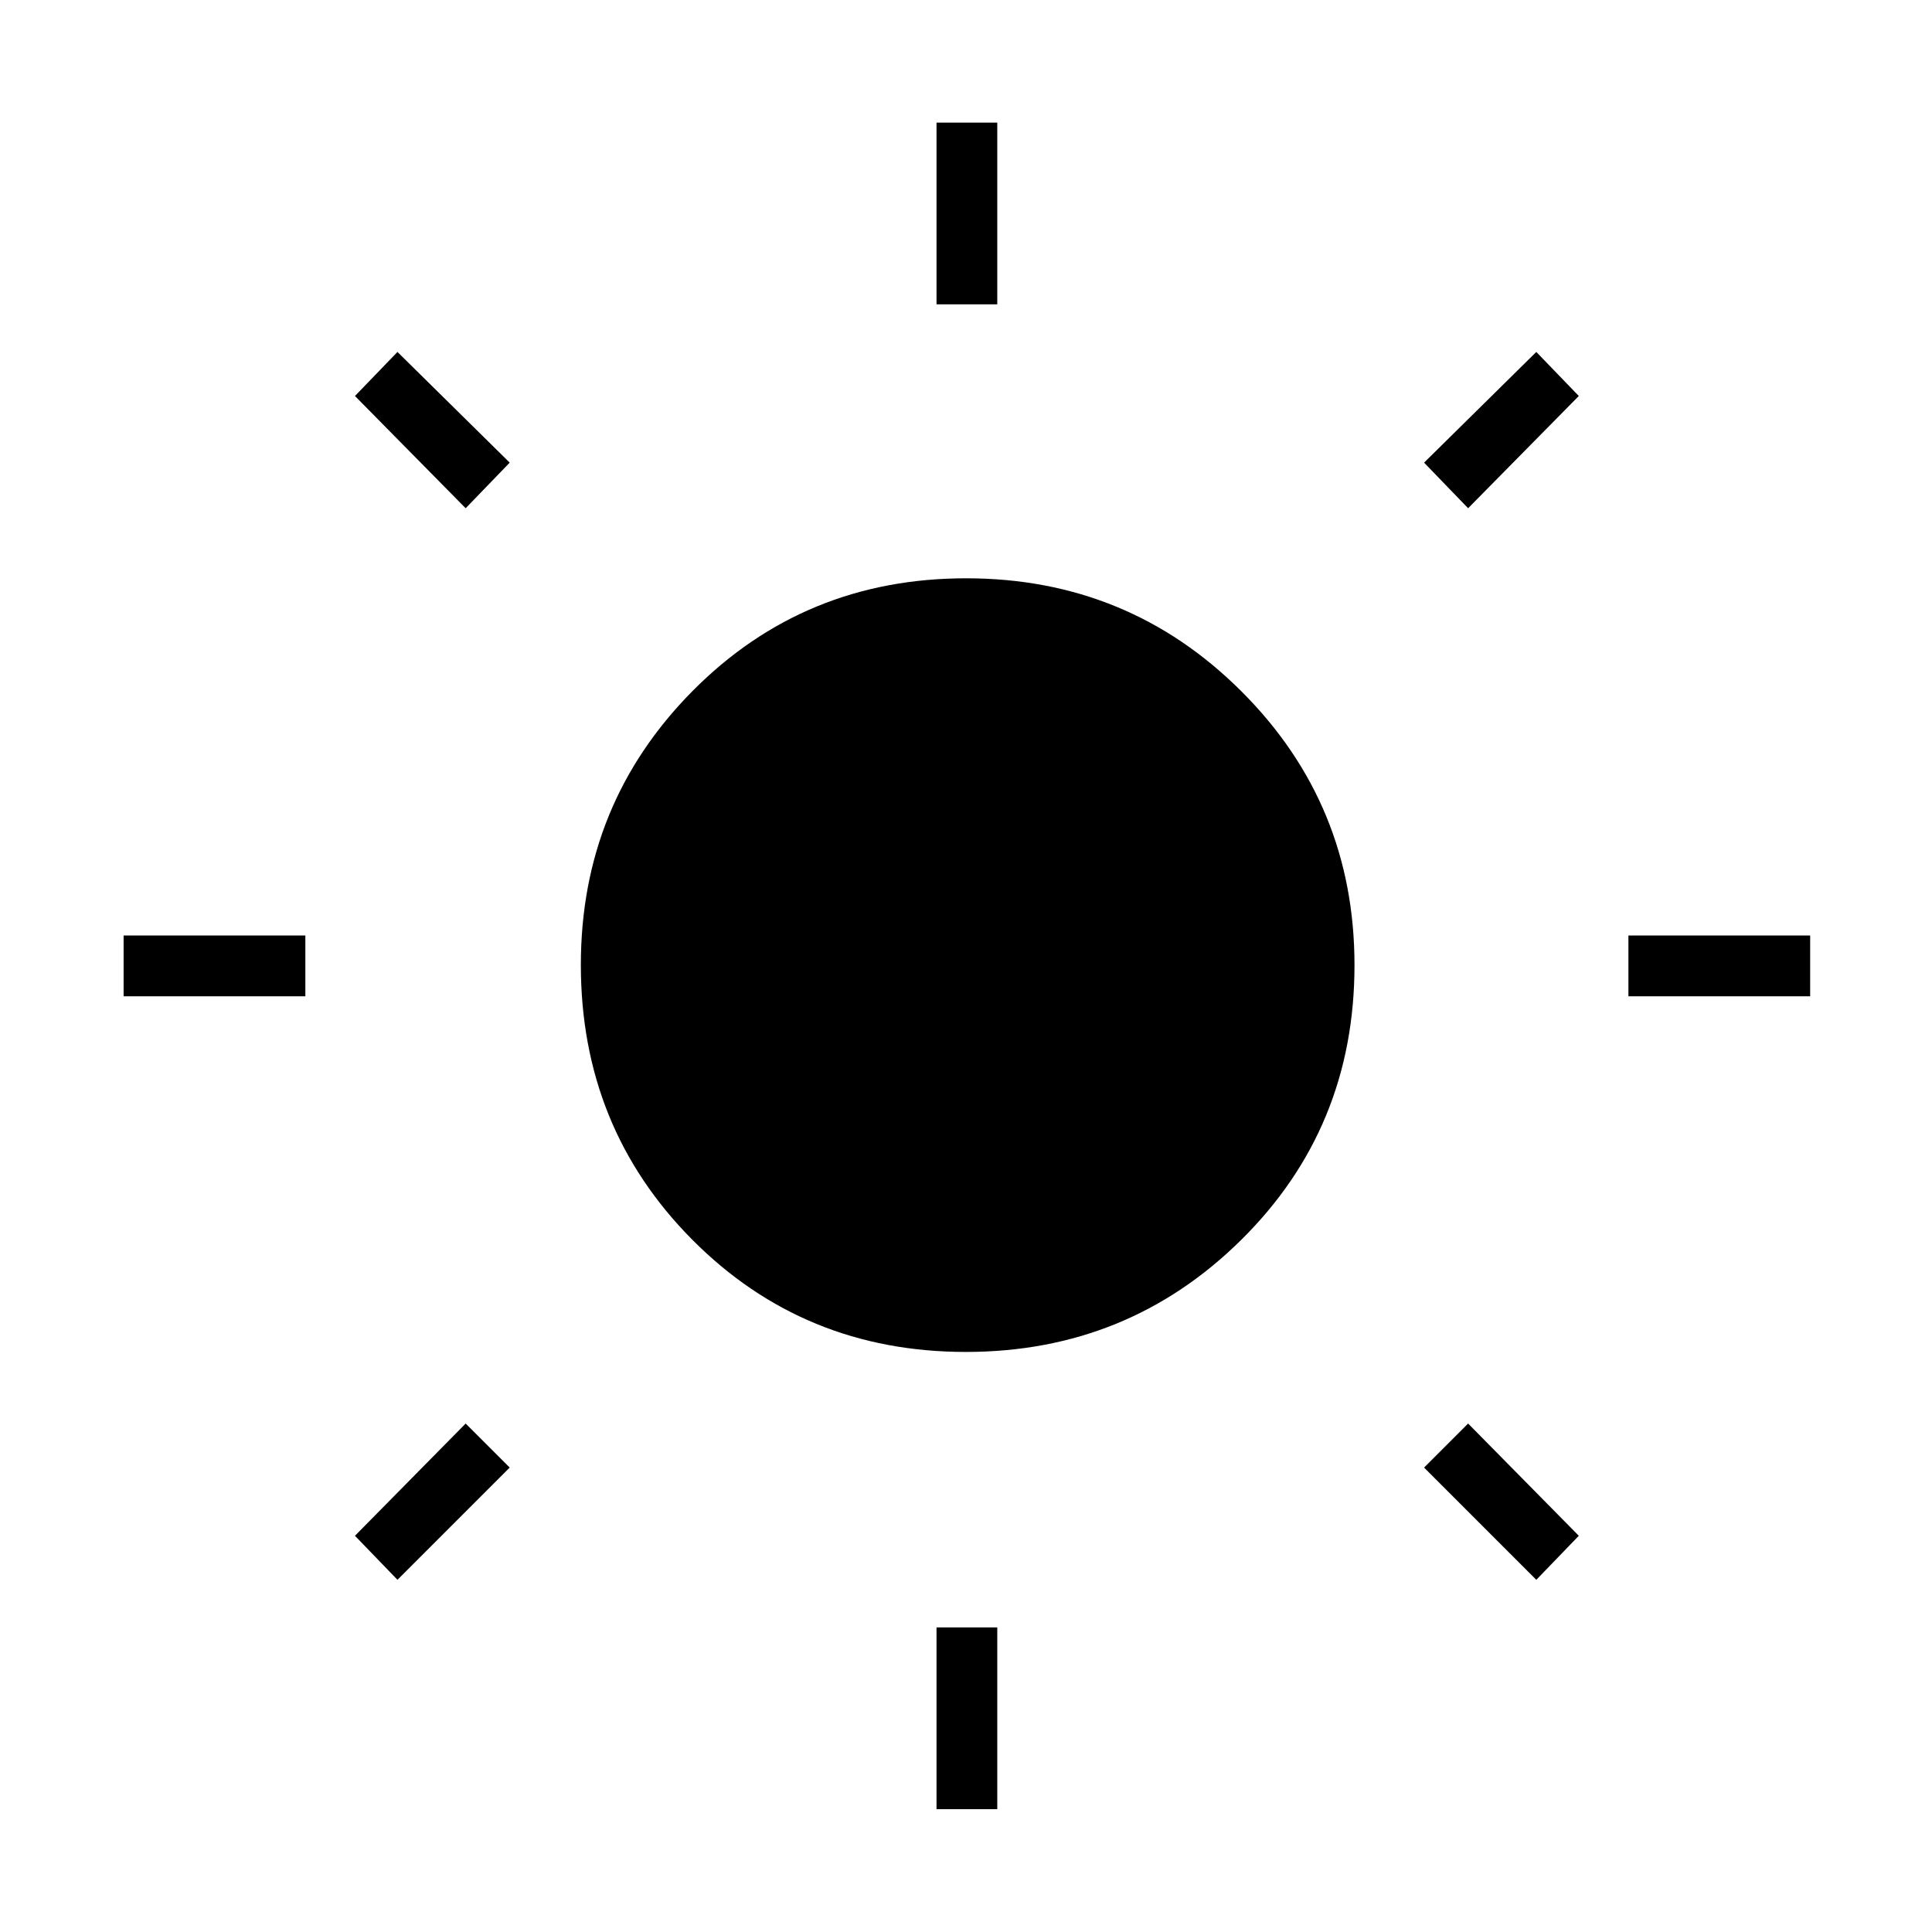 <svg xmlns="http://www.w3.org/2000/svg" height="48" viewBox="0 -960 960 960" width="48"><path d="M465.35-808.77v-90.31h30.19v90.31h-30.19Zm0 747.73v-90.31h30.19v90.31h-30.19Zm343.8-403.92v-30.19h90.31v30.19h-90.31Zm-747.73 0v-30.19h90.31v30.19H61.42Zm668.08-242.5-21.88-22.66 55.76-55 21.12 21.89-55 55.77ZM197.5-175l-21.12-21.88 55-55.77 21.89 21.88L197.5-175Zm565.88 0-55.76-55.77 21.88-21.88 55 55.77L763.38-175Zm-532-532.46-55-55.77 21.12-21.89 55.77 55-21.89 22.66Zm248.54 419.23q-80.5 0-135.9-55.74-55.4-55.74-55.4-136.61 0-80 55.48-136.04 55.49-56.03 135.98-56.03 80.5 0 136.73 56.12 56.23 56.12 56.23 136.11 0 80.88-56.32 136.54-56.31 55.65-136.8 55.65Z"/></svg>